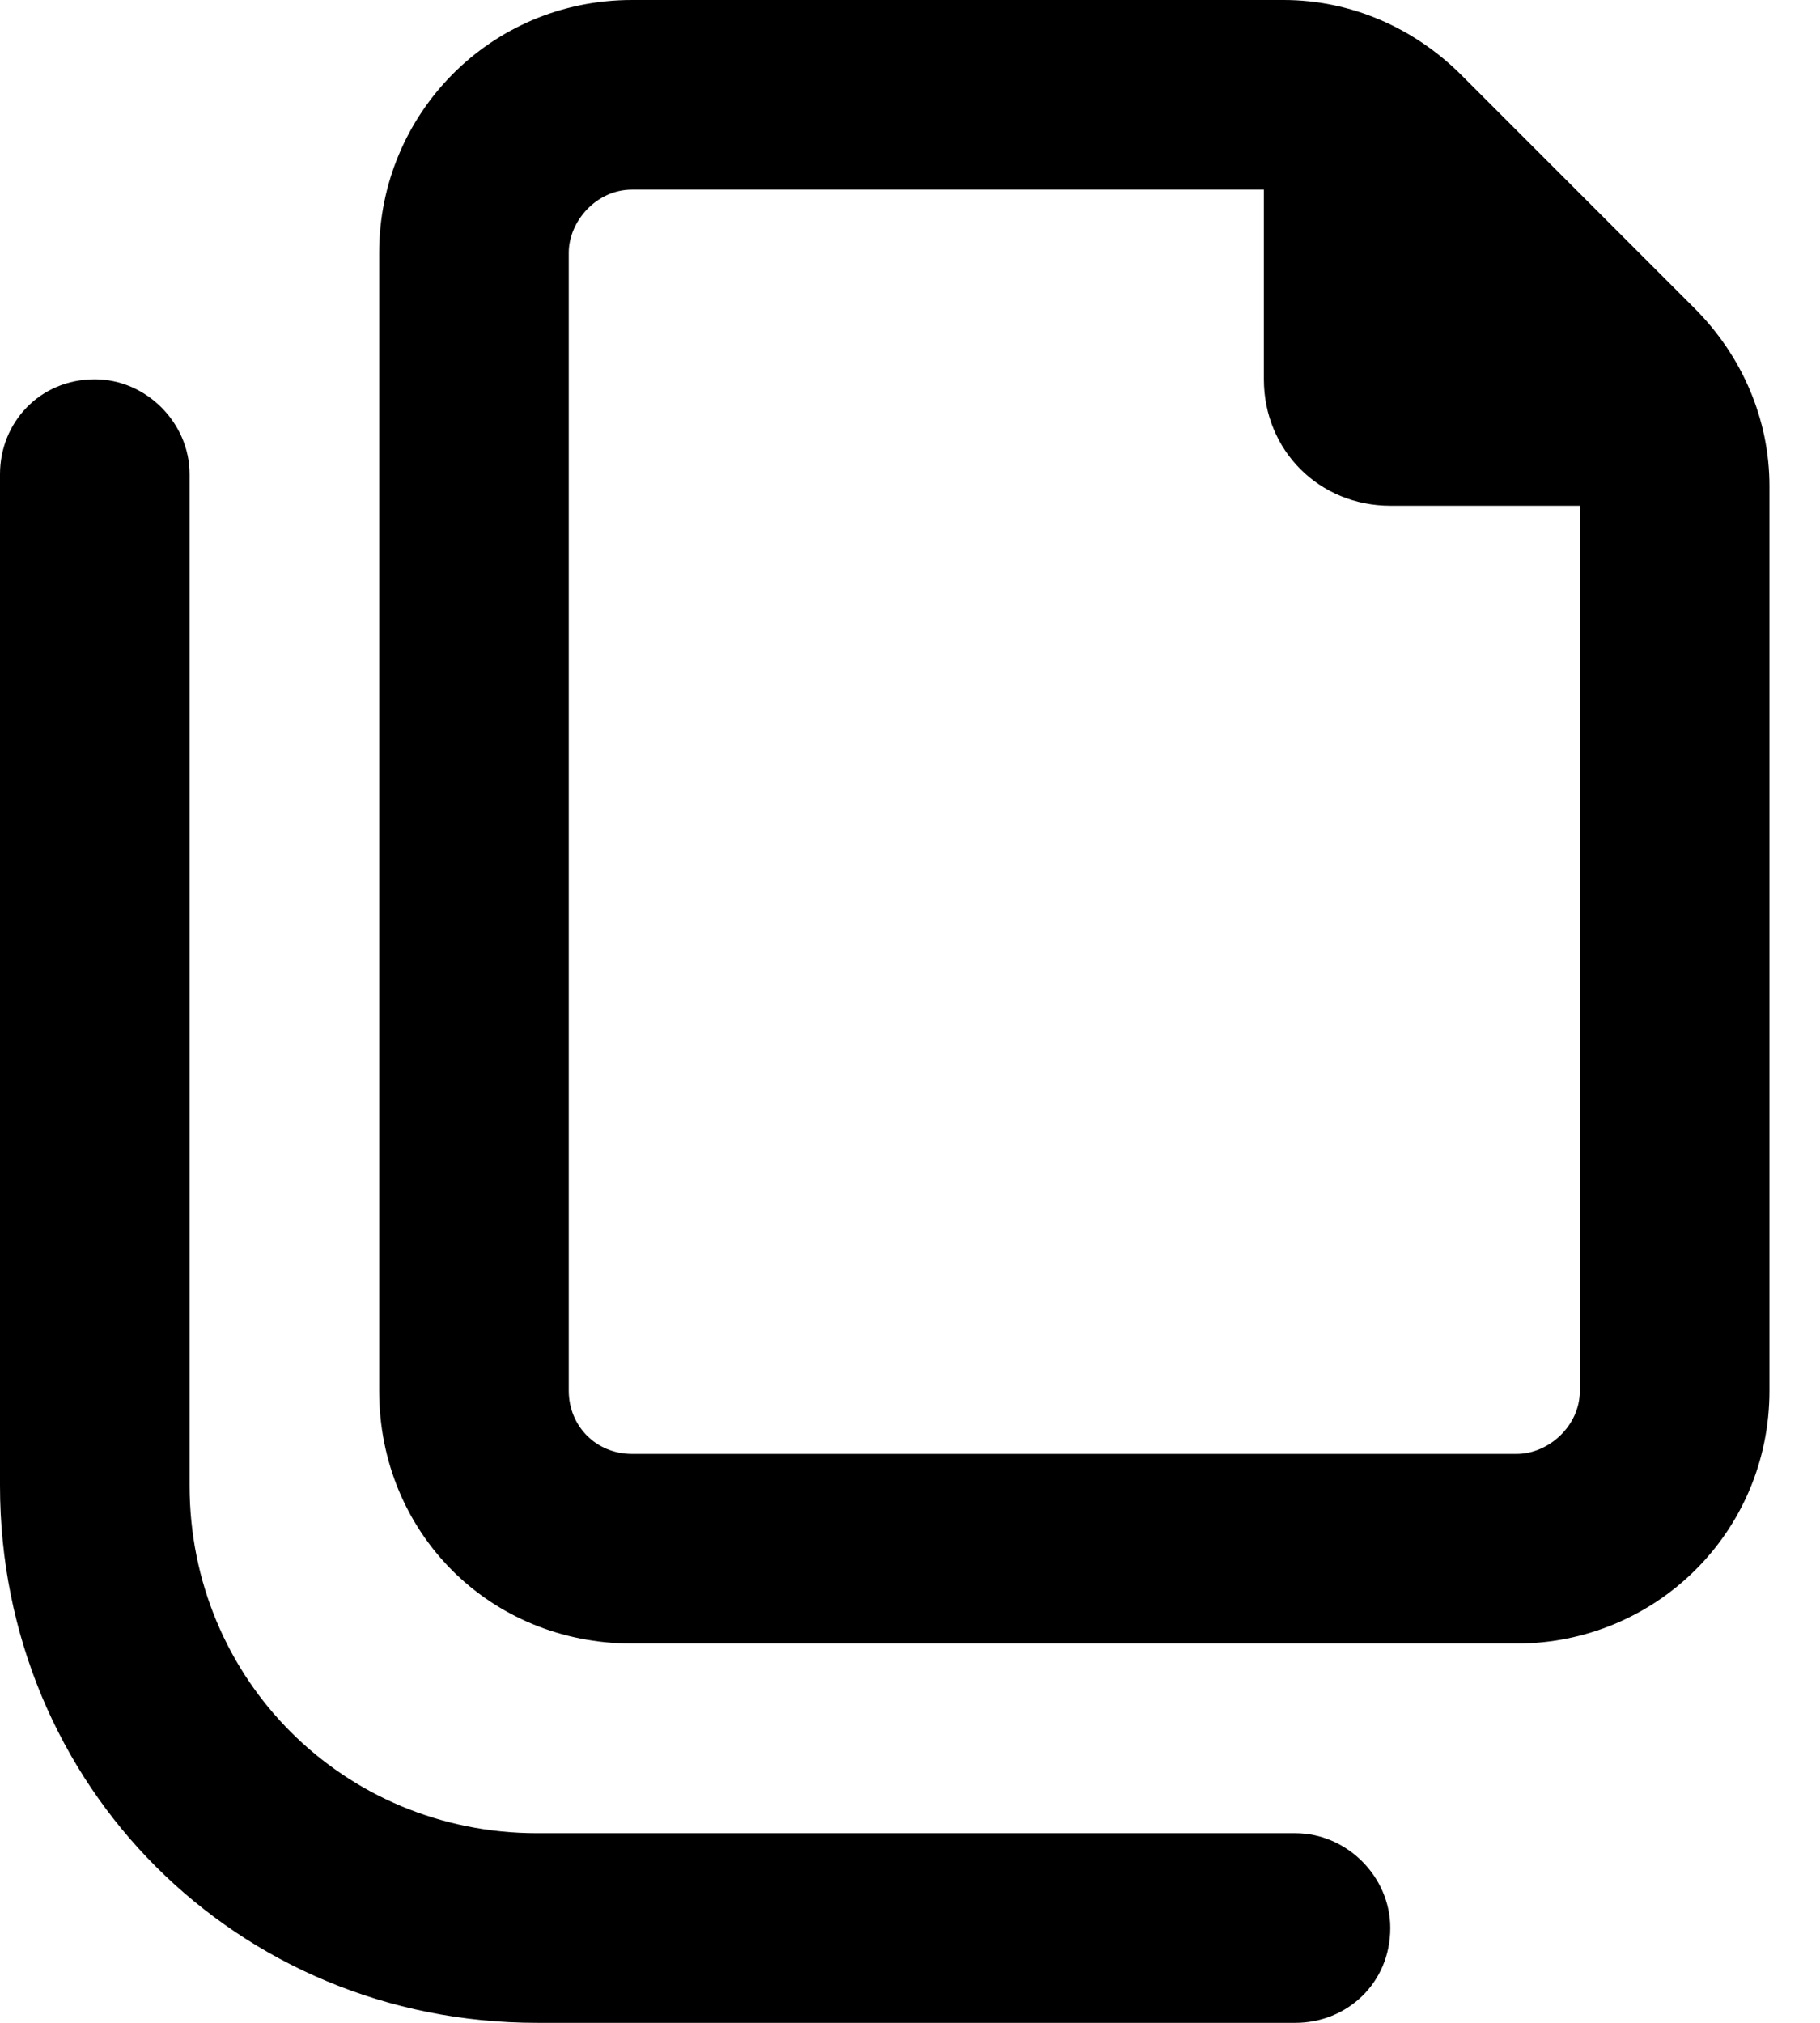 <svg width="18" height="20" viewBox="0 0 18 20" fill="none" xmlns="http://www.w3.org/2000/svg">
<path d="M6.25 14.375H15C15.312 14.375 15.625 14.102 15.625 13.75V5H13.75C13.047 5 12.5 4.453 12.5 3.75V1.875H6.25C5.898 1.875 5.625 2.188 5.625 2.5V13.75C5.625 14.102 5.898 14.375 6.25 14.375ZM15 16.25H6.25C4.844 16.25 3.75 15.156 3.75 13.75V2.5C3.75 1.133 4.844 0 6.25 0H12.695C13.359 0 13.984 0.273 14.453 0.742L16.758 3.047C17.227 3.516 17.5 4.141 17.5 4.805V13.75C17.5 15.156 16.367 16.25 15 16.25ZM0.938 3.75C1.445 3.75 1.875 4.18 1.875 4.688V14.688C1.875 16.602 3.398 18.125 5.312 18.125H12.812C13.32 18.125 13.75 18.555 13.75 19.062C13.75 19.609 13.32 20 12.812 20H5.312C2.344 20 0 17.656 0 14.688V4.688C0 4.18 0.391 3.75 0.938 3.75Z" fill="black"/>
</svg>
